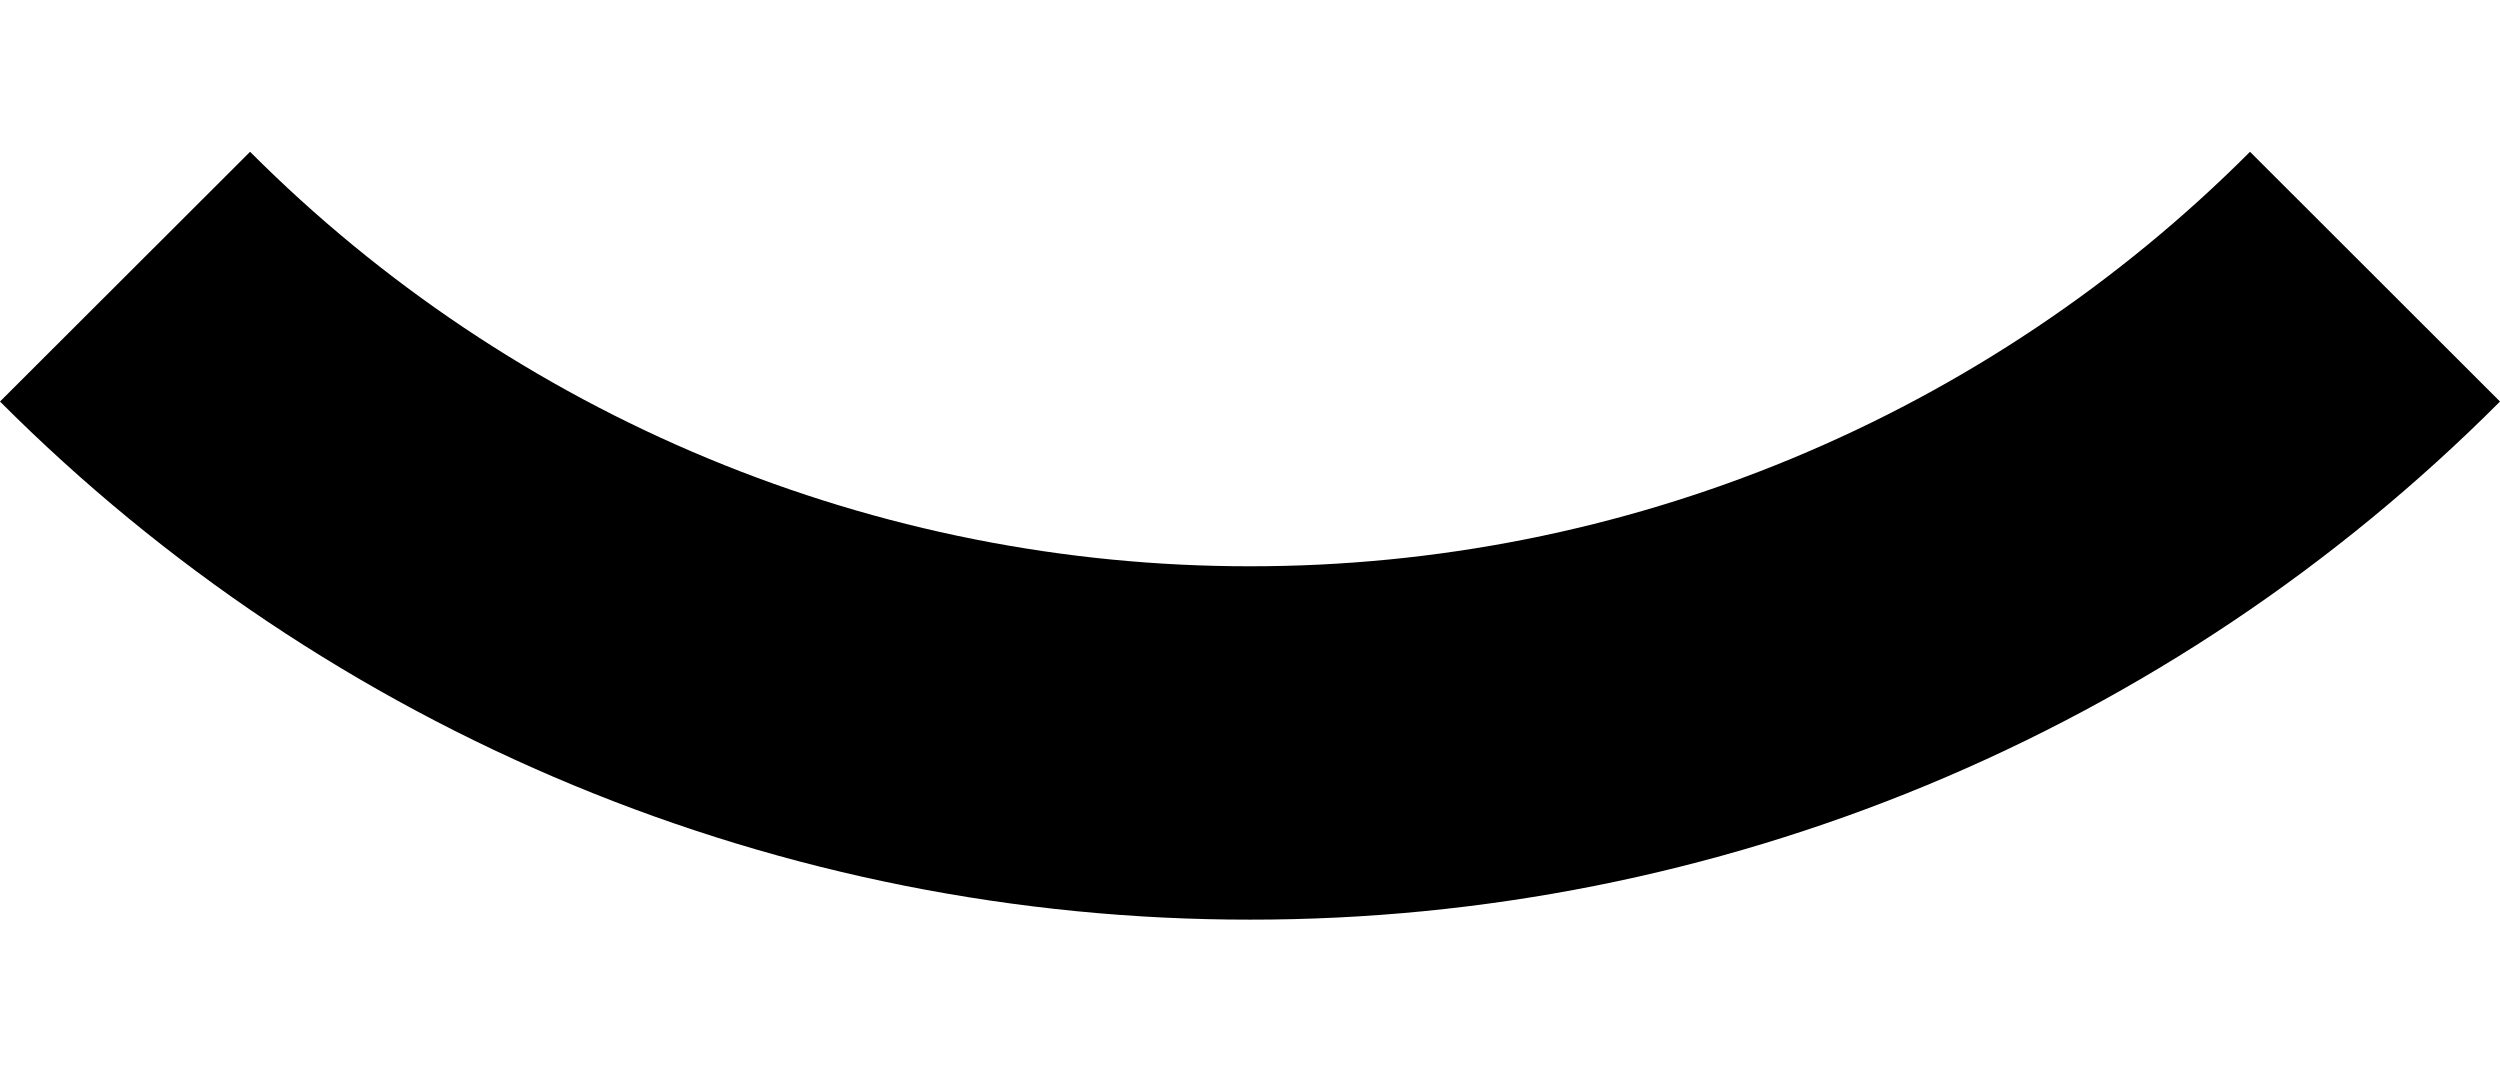 <svg width="280" height="120" viewBox="0 0 280 120" fill="none" xmlns="http://www.w3.org/2000/svg">
<path d="M140.005 63.423C119.197 63.435 98.591 59.341 79.371 51.374C60.151 43.407 42.696 31.726 28.009 17L0 44.971C18.36 63.379 40.181 77.981 64.207 87.94C88.234 97.898 113.993 103.016 140.005 103C166.016 103.017 191.774 97.899 215.799 87.941C239.824 77.982 261.642 63.379 280 44.971L252.001 17C237.314 31.726 219.859 43.407 200.639 51.374C181.419 59.341 160.814 63.435 140.005 63.423V63.423Z" fill="black"/>
</svg>
